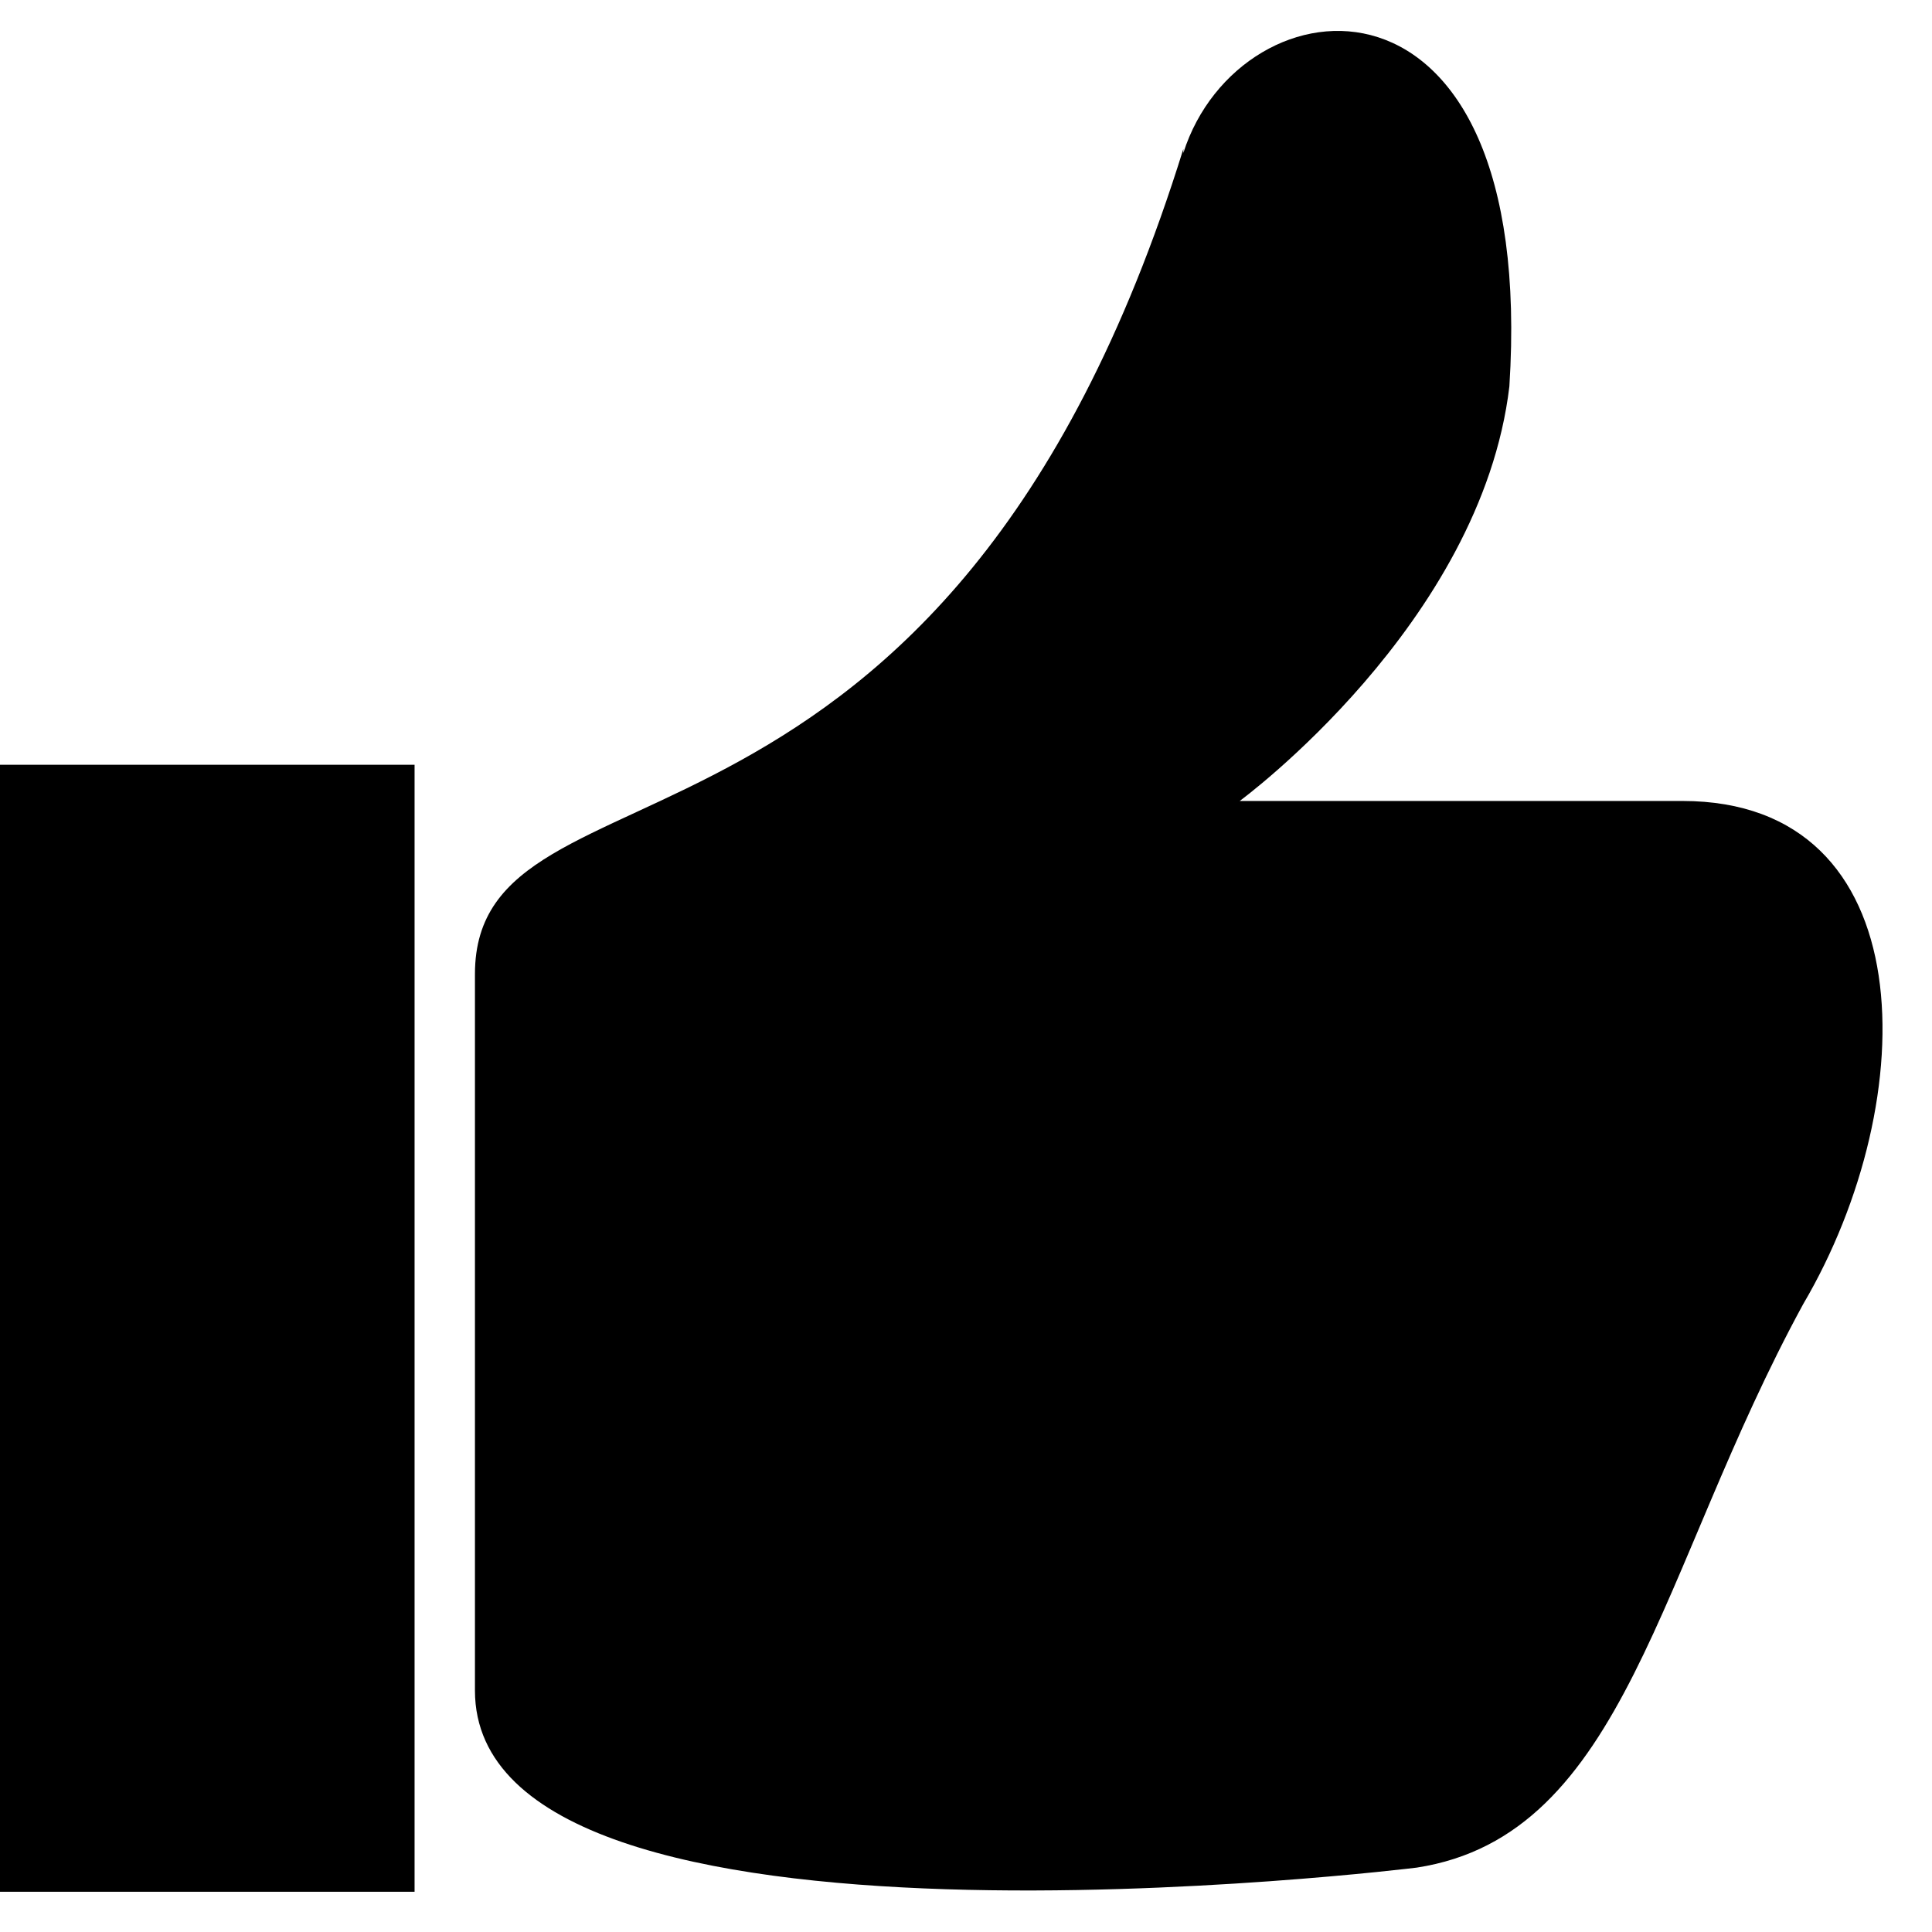 <svg width="48" height="48" viewBox="0 0 48 48" xmlns="http://www.w3.org/2000/svg"><title>like2-fill</title><g fill="currentColor" fill-rule="evenodd"><path d="M0 19h10.3v28H0z"/><path d="M29.4 3.7c-5.9 19-17.6 14.7-17.6 20.5V42c0 7.3 23.4 4.4 23.4 4.4 5.2-.8 6-7.4 9.6-14 3-5.1 3-12.5-3-12.5h-11s6-4.4 6.7-10.3c.7-11-6.7-10.2-8.1-5.8z"/></g></svg>